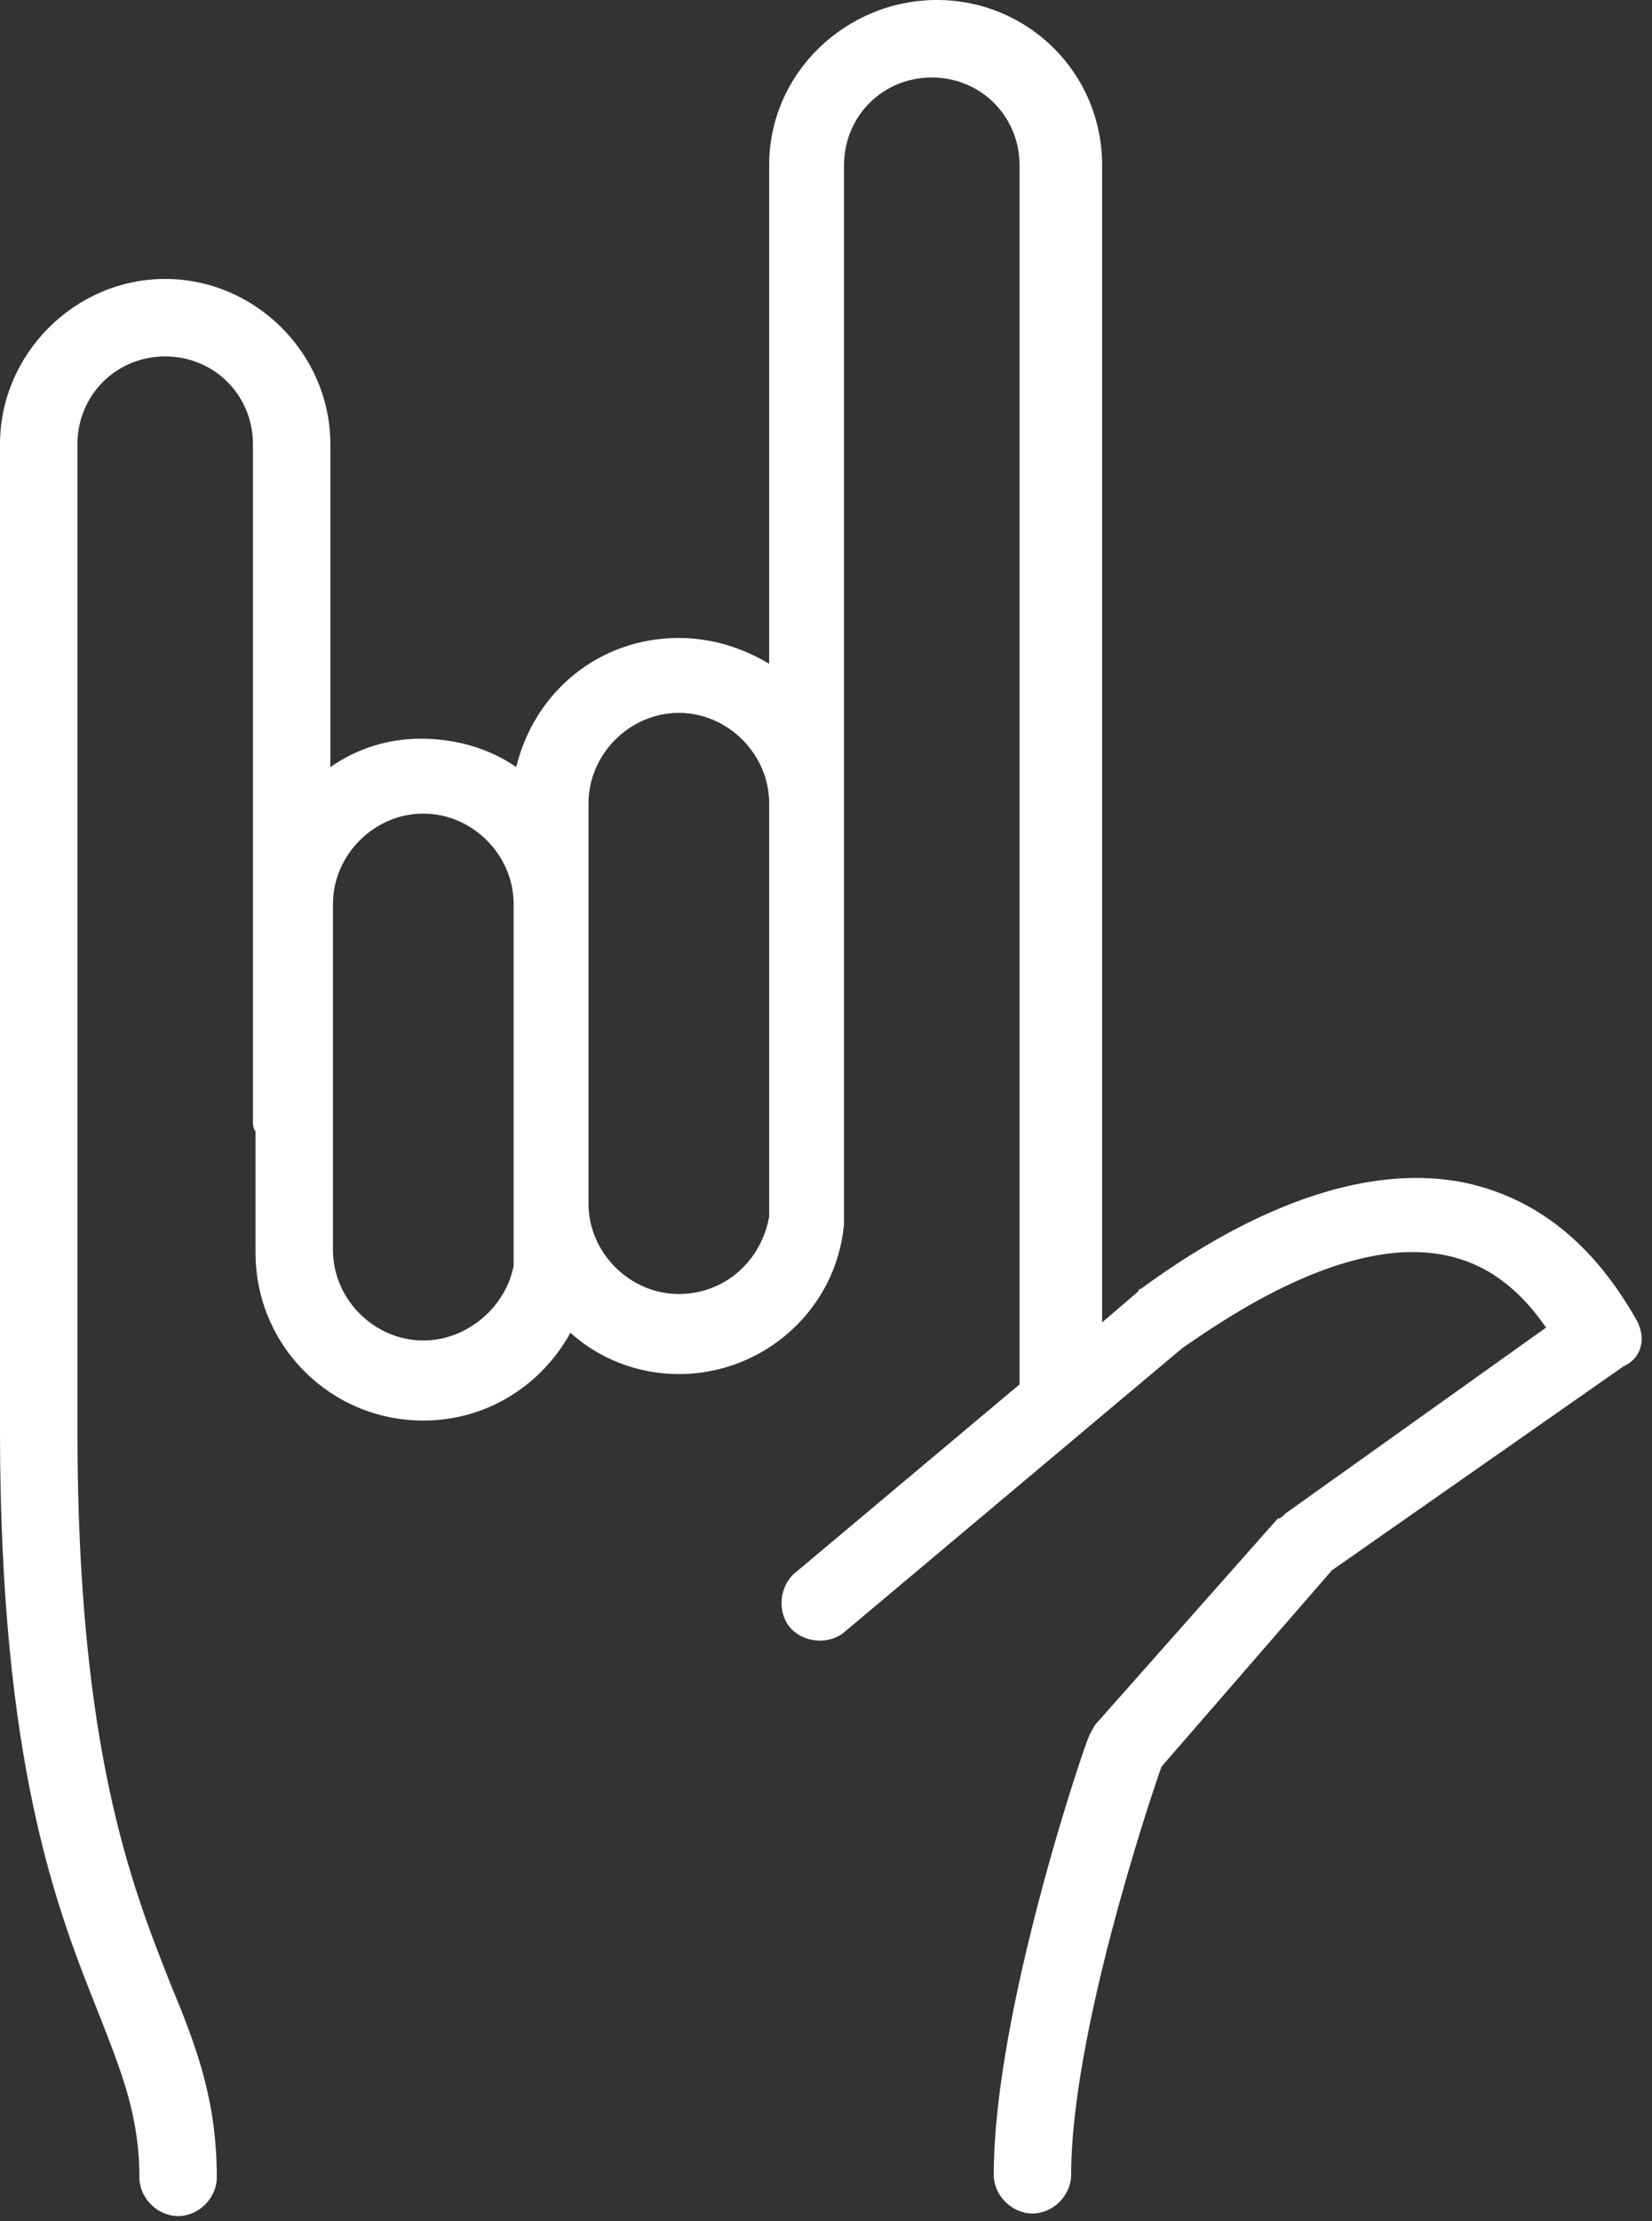 <?xml version="1.0" encoding="UTF-8"?>
<svg width="64px" height="86px" viewBox="0 0 64 86" version="1.1" xmlns="http://www.w3.org/2000/svg" xmlns:xlink="http://www.w3.org/1999/xlink">
    <rect x="0" y="0" width="64" height="86" fill="#333333" stroke="none"/>
    <!-- Generator: Sketch 47.1 (45422) - http://www.bohemiancoding.com/sketch -->
    <title>Oval</title>
    <desc>Created with Sketch.</desc>
    <defs></defs>
    <g id="Page-1" stroke="none" stroke-width="1" fill="none" fill-rule="evenodd">
        <path d="M63.396,51.1 C61.696,48.1 59.496,46.4 56.797,45.8 C51.497,44.7 45.997,48.6 44.197,49.9 C44.197,49.9 44.097,49.9 44.097,50 L42.697,51.2 L42.697,6.4 C42.697,2.8 39.798,0 36.298,0 C32.798,0 29.798,2.8 29.798,6.4 L29.798,25.7 C28.798,25.1 27.598,24.7 26.298,24.7 C23.199,24.7 20.699,26.8 19.999,29.7 C18.999,29 17.699,28.6 16.299,28.6 C14.999,28.6 13.799,29 12.799,29.7 L12.799,17.2 C12.799,13.7 9.899,10.8 6.4,10.8 C2.9,10.8 2.84217094e-14,13.7 2.84217094e-14,17.2 L2.84217094e-14,55.4 C2.84217094e-14,68.3 2.2,73.9 3.8,77.9 C4.7,80.2 5.4,81.9 5.4,84.3 C5.4,85.1 6.1,85.8 6.9,85.8 C7.7,85.8 8.399,85.1 8.399,84.3 C8.399,81.3 7.6,79.2 6.6,76.8 C5.1,73 3,67.7 3,55.4 L3,17.2 C3,15.3 4.5,13.8 6.4,13.8 C8.299,13.8 9.799,15.3 9.799,17.2 L9.799,43.4 C9.799,43.5 9.799,43.7 9.899,43.8 L9.899,48.5 C9.899,52.1 12.799,55 16.399,55 C18.899,55 20.999,53.6 22.099,51.6 C23.199,52.6 24.698,53.2 26.298,53.2 C29.598,53.2 32.398,50.7 32.698,47.4 L32.698,33.3 C32.698,33.3 32.698,33.3 32.698,33.2 L32.698,6.4 C32.698,4.5 34.198,3 36.098,3 C37.998,3 39.498,4.5 39.498,6.4 L39.498,53.6 L30.798,60.9 C30.198,61.4 30.098,62.4 30.598,63 C31.098,63.6 32.098,63.7 32.698,63.2 L45.797,52.2 C47.397,51.1 52.097,47.8 55.997,48.6 C57.497,48.9 58.796,49.8 59.896,51.4 L49.797,58.6 C49.697,58.7 49.597,58.8 49.497,58.8 L42.497,66.7 C42.397,66.8 42.297,67 42.197,67.2 C41.997,67.6 38.498,77.9 38.498,84.2 C38.498,85 39.198,85.7 39.998,85.7 C40.798,85.7 41.497,85 41.497,84.2 C41.497,78.9 44.397,70.1 44.997,68.4 L51.597,60.8 L62.896,52.9 C63.596,52.6 63.796,51.8 63.396,51.1 Z M16.399,51.9 C14.499,51.9 12.899,50.3 12.899,48.4 L12.899,35 C12.899,33.1 14.499,31.5 16.399,31.5 C18.299,31.5 19.899,33.1 19.899,35 L19.899,49 C19.599,50.6 18.099,51.9 16.399,51.9 Z M26.298,50.1 C24.399,50.1 22.799,48.5 22.799,46.6 L22.799,31.1 C22.799,29.2 24.399,27.6 26.298,27.6 C28.198,27.6 29.798,29.2 29.798,31.1 L29.798,47.1 C29.498,48.8 28.098,50.1 26.298,50.1 Z" id="Oval" fill="#FFFFFF"></path>
    </g>
</svg>